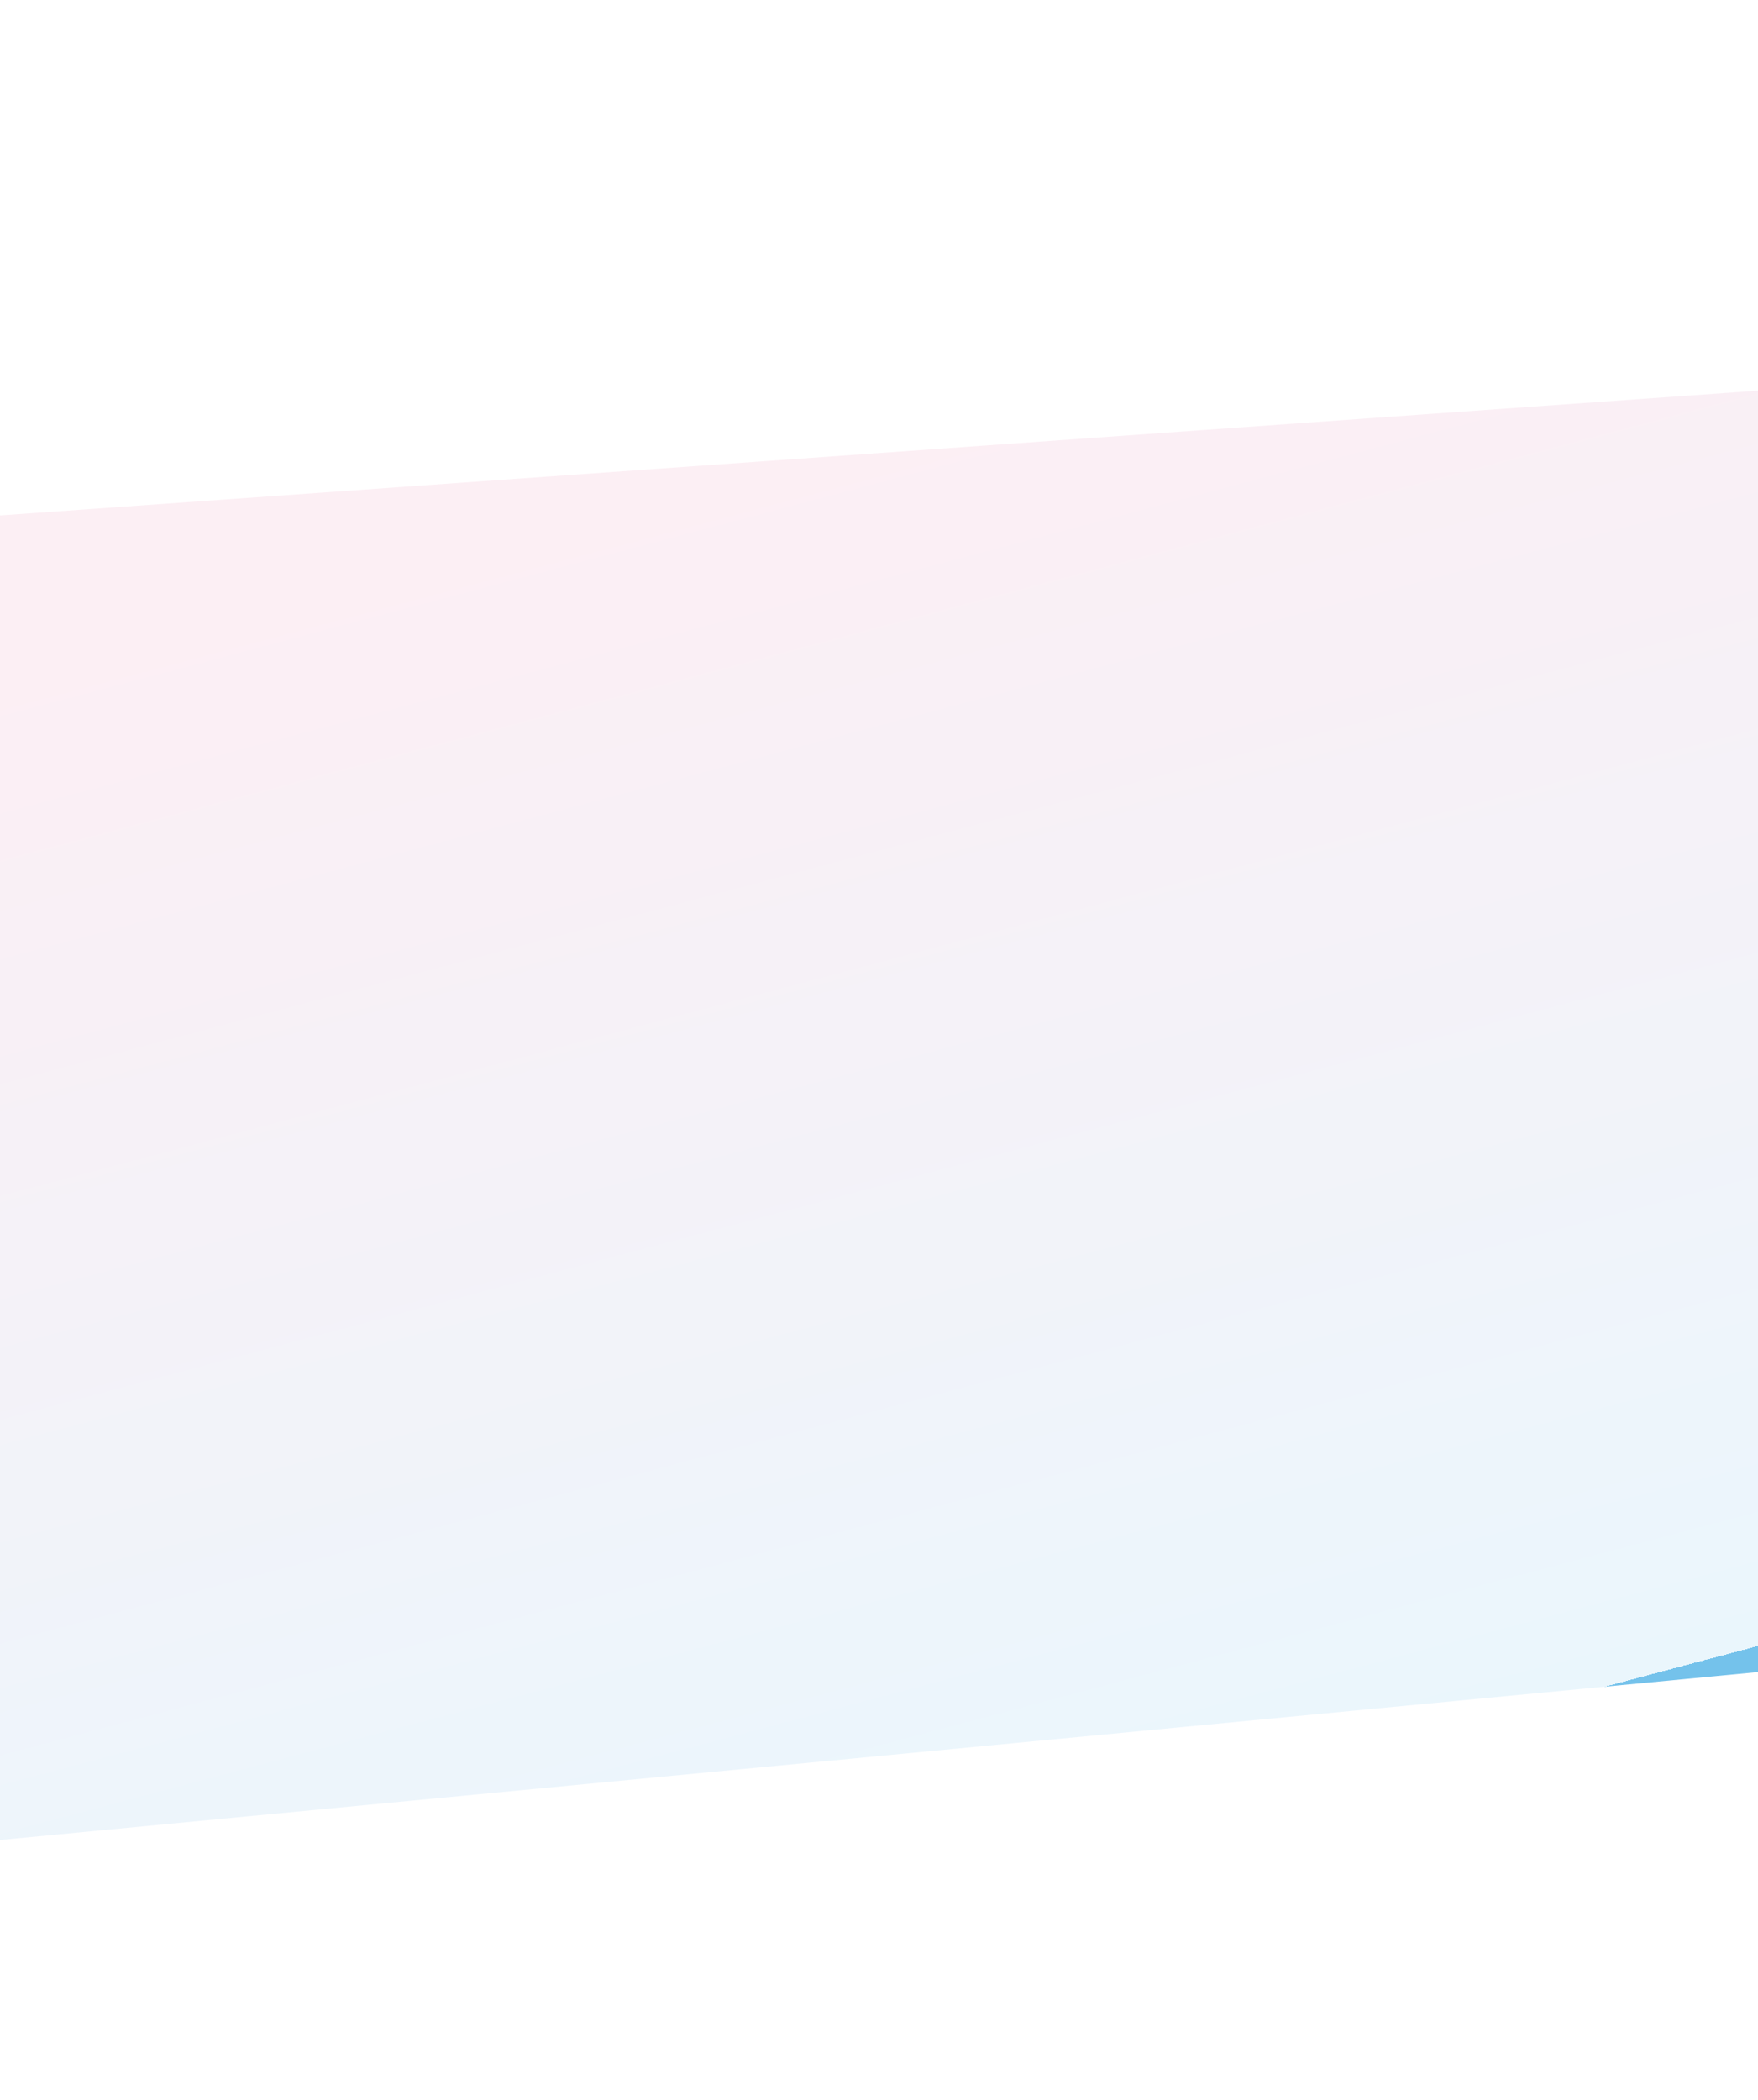 <svg width="1440" height="1720" viewBox="0 0 1440 1720" fill="none" xmlns="http://www.w3.org/2000/svg">
<g opacity="0.6" filter="url(#filter0_f_1_497)">
<path d="M-199 436.26L1721 300V1342.61L-199 1526V436.26Z" fill="url(#paint0_linear_1_497)"/>
</g>
<defs>
<filter id="filter0_f_1_497" x="-499" y="0" width="2520" height="1826" filterUnits="userSpaceOnUse" color-interpolation-filters="sRGB">
<feFlood flood-opacity="0" result="BackgroundImageFix"/>
<feBlend mode="normal" in="SourceGraphic" in2="BackgroundImageFix" result="shape"/>
<feGaussianBlur stdDeviation="150" result="effect1_foregroundBlur_1_497"/>
</filter>
<linearGradient id="paint0_linear_1_497" x1="1182" y1="1416.67" x2="888.509" y2="312.806" gradientUnits="userSpaceOnUse">
<stop stop-color="#1799DE"/>
<stop offset="0" stop-color="#199EE6" stop-opacity="0.15"/>
<stop offset="1" stop-color="#DF4886" stop-opacity="0.15"/>
</linearGradient>
</defs>
</svg>
